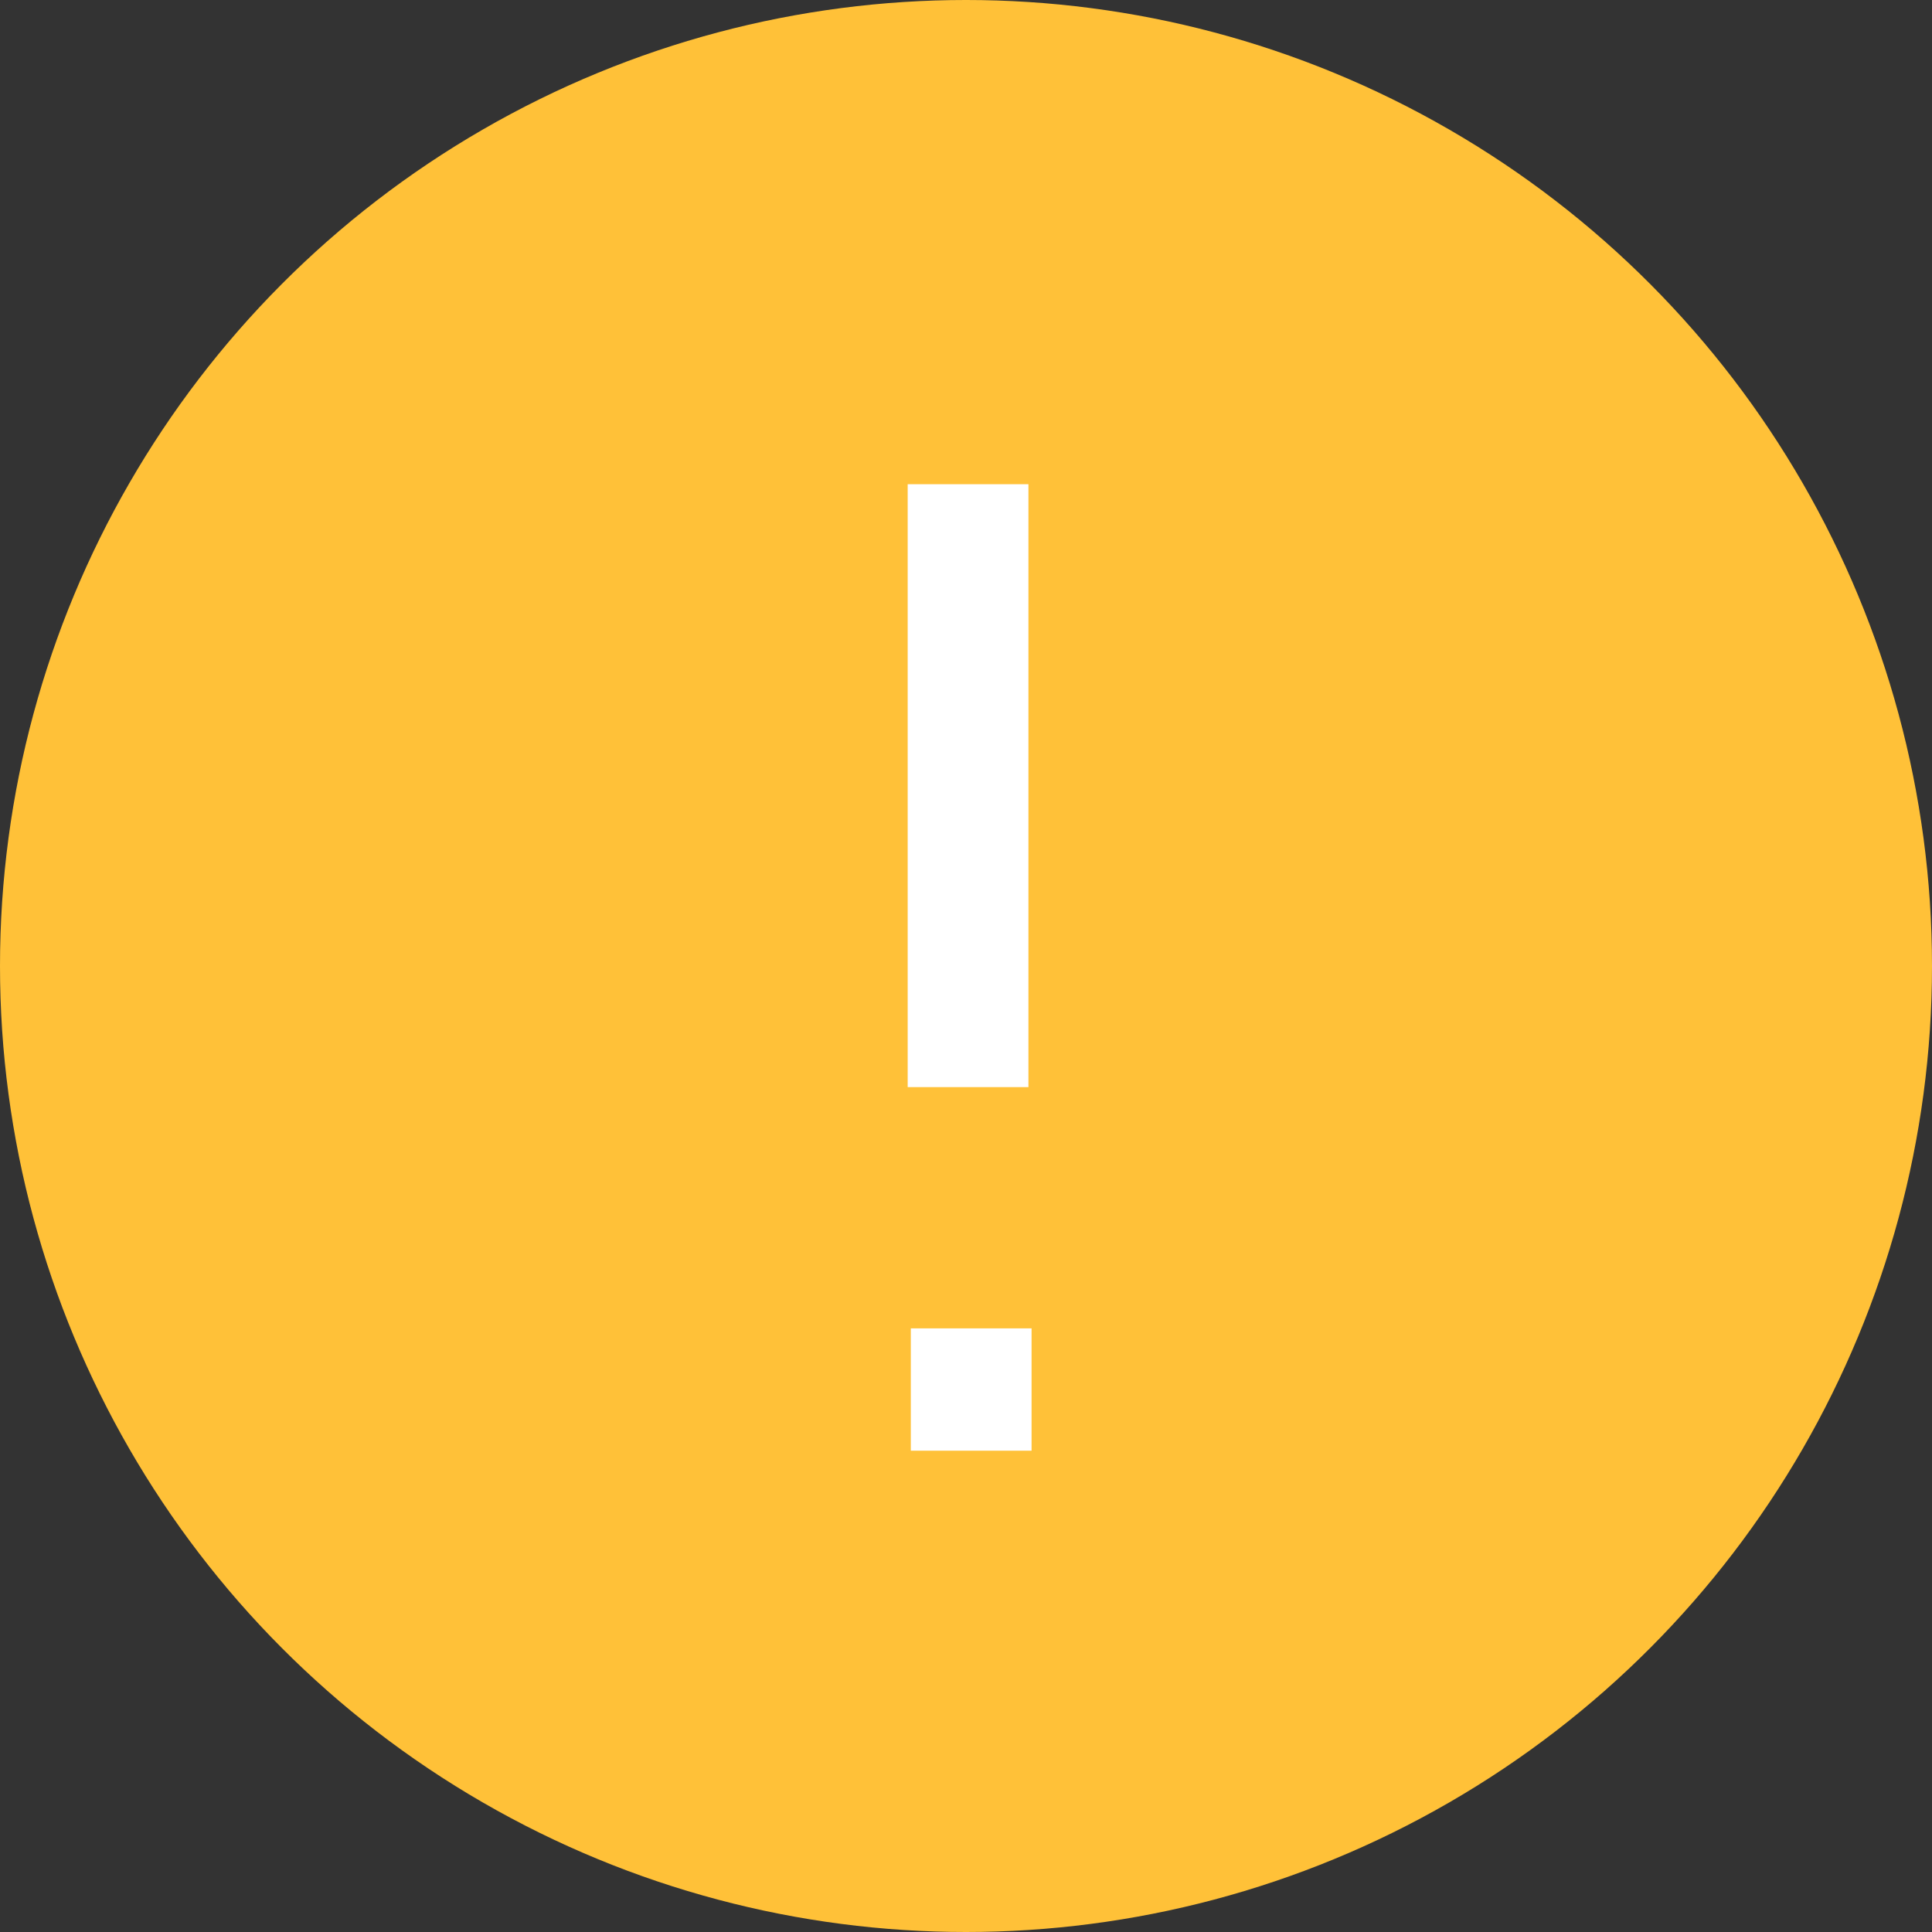 <?xml version="1.0" encoding="UTF-8"?>
<svg width="16px" height="16px" viewBox="0 0 16 16" version="1.1" xmlns="http://www.w3.org/2000/svg" xmlns:xlink="http://www.w3.org/1999/xlink">
    <rect x="0" y="0" width="16" height="16" fill="#333333" stroke="none"/>
    <!-- Generator: Sketch 52.4 (67378) - http://www.bohemiancoding.com/sketch -->
    <title>info-fill</title>
    <desc>Created with Sketch.</desc>
    <g id="预览页面" stroke="none" stroke-width="1" fill="none" fill-rule="evenodd">
        <g id="Artboard" transform="translate(-195, -209)">
            <g id="info-fill" transform="translate(195, 209)">
                <g id="Group-10">
                    <circle id="Oval-Copy-2" fill="#FFC138" cx="8" cy="8" r="8"></circle>
                    <path d="M8.017,4.01 L8.017,9.003" id="Path-28" stroke="#FFFFFF"></path>
                    <path d="M8.043,11.001 L8.043,12.014" id="Path-29" stroke="#FFFFFF"></path>
                </g>
            </g>
        </g>
    </g>
</svg>